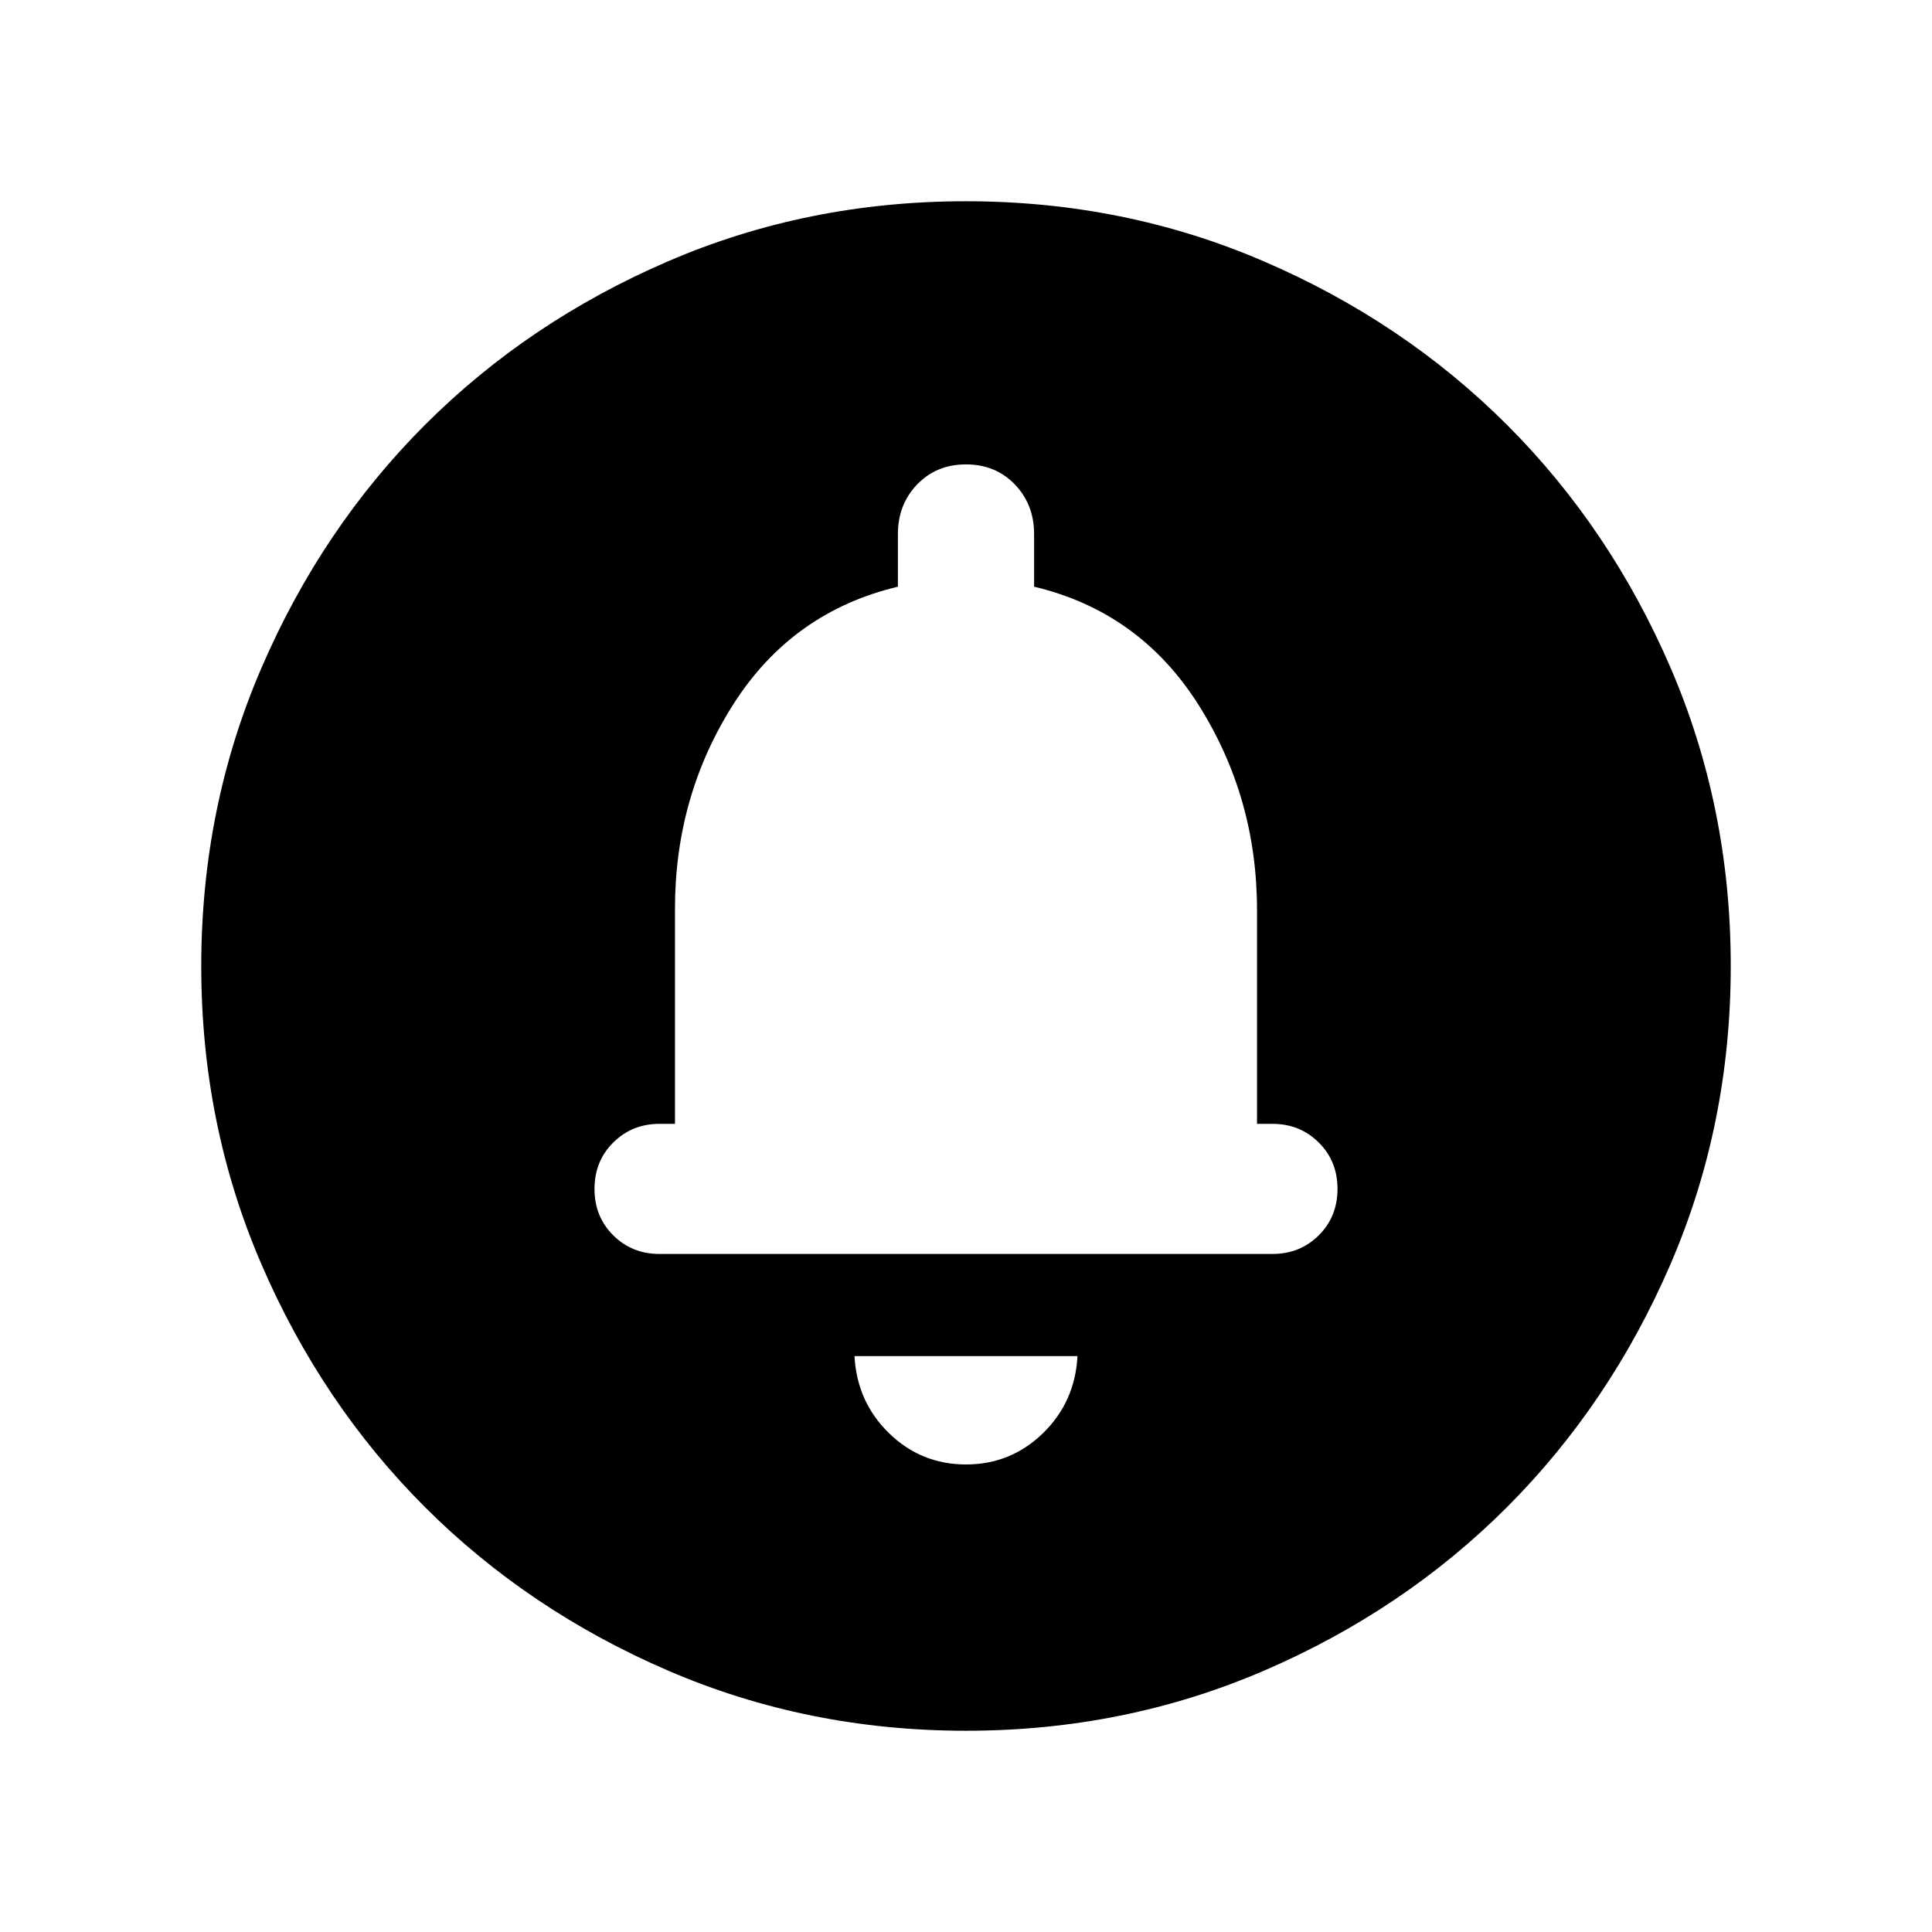 <svg width="24" height="24" viewBox="0 0 24 24" fill="none" xmlns="http://www.w3.org/2000/svg">
<path d="M12 18.192C12.372 18.192 12.691 18.062 12.957 17.803C13.223 17.543 13.365 17.224 13.385 16.846H10.615C10.635 17.224 10.777 17.543 11.043 17.803C11.309 18.062 11.628 18.192 12 18.192ZM12.002 21.5C10.688 21.5 9.453 21.251 8.297 20.752C7.14 20.253 6.135 19.576 5.279 18.722C4.424 17.867 3.747 16.862 3.248 15.706C2.749 14.55 2.5 13.316 2.5 12.002C2.5 10.688 2.749 9.453 3.248 8.297C3.747 7.14 4.423 6.135 5.278 5.279C6.133 4.424 7.138 3.747 8.294 3.248C9.45 2.749 10.684 2.5 11.998 2.5C13.312 2.5 14.547 2.749 15.703 3.248C16.86 3.747 17.865 4.423 18.721 5.278C19.576 6.133 20.253 7.138 20.752 8.294C21.25 9.45 21.5 10.684 21.5 11.998C21.5 13.312 21.251 14.547 20.752 15.703C20.253 16.86 19.576 17.865 18.722 18.721C17.867 19.576 16.862 20.253 15.706 20.752C14.55 21.25 13.316 21.5 12.002 21.5ZM8.192 15.577H15.808C16.037 15.577 16.228 15.499 16.383 15.345C16.538 15.19 16.615 14.998 16.615 14.769C16.615 14.54 16.538 14.348 16.383 14.194C16.228 14.039 16.037 13.961 15.808 13.961H15.615V11.304C15.615 10.37 15.372 9.52 14.886 8.752C14.399 7.984 13.719 7.496 12.846 7.288V6.635C12.846 6.389 12.766 6.184 12.607 6.018C12.447 5.852 12.245 5.769 12 5.769C11.755 5.769 11.553 5.852 11.393 6.018C11.234 6.184 11.154 6.389 11.154 6.635V7.288C10.281 7.496 9.601 7.981 9.114 8.742C8.628 9.504 8.385 10.351 8.385 11.285V13.961H8.192C7.963 13.961 7.772 14.039 7.617 14.194C7.462 14.348 7.385 14.54 7.385 14.769C7.385 14.998 7.462 15.19 7.617 15.345C7.772 15.499 7.963 15.577 8.192 15.577Z" fill="black"/>
</svg>

